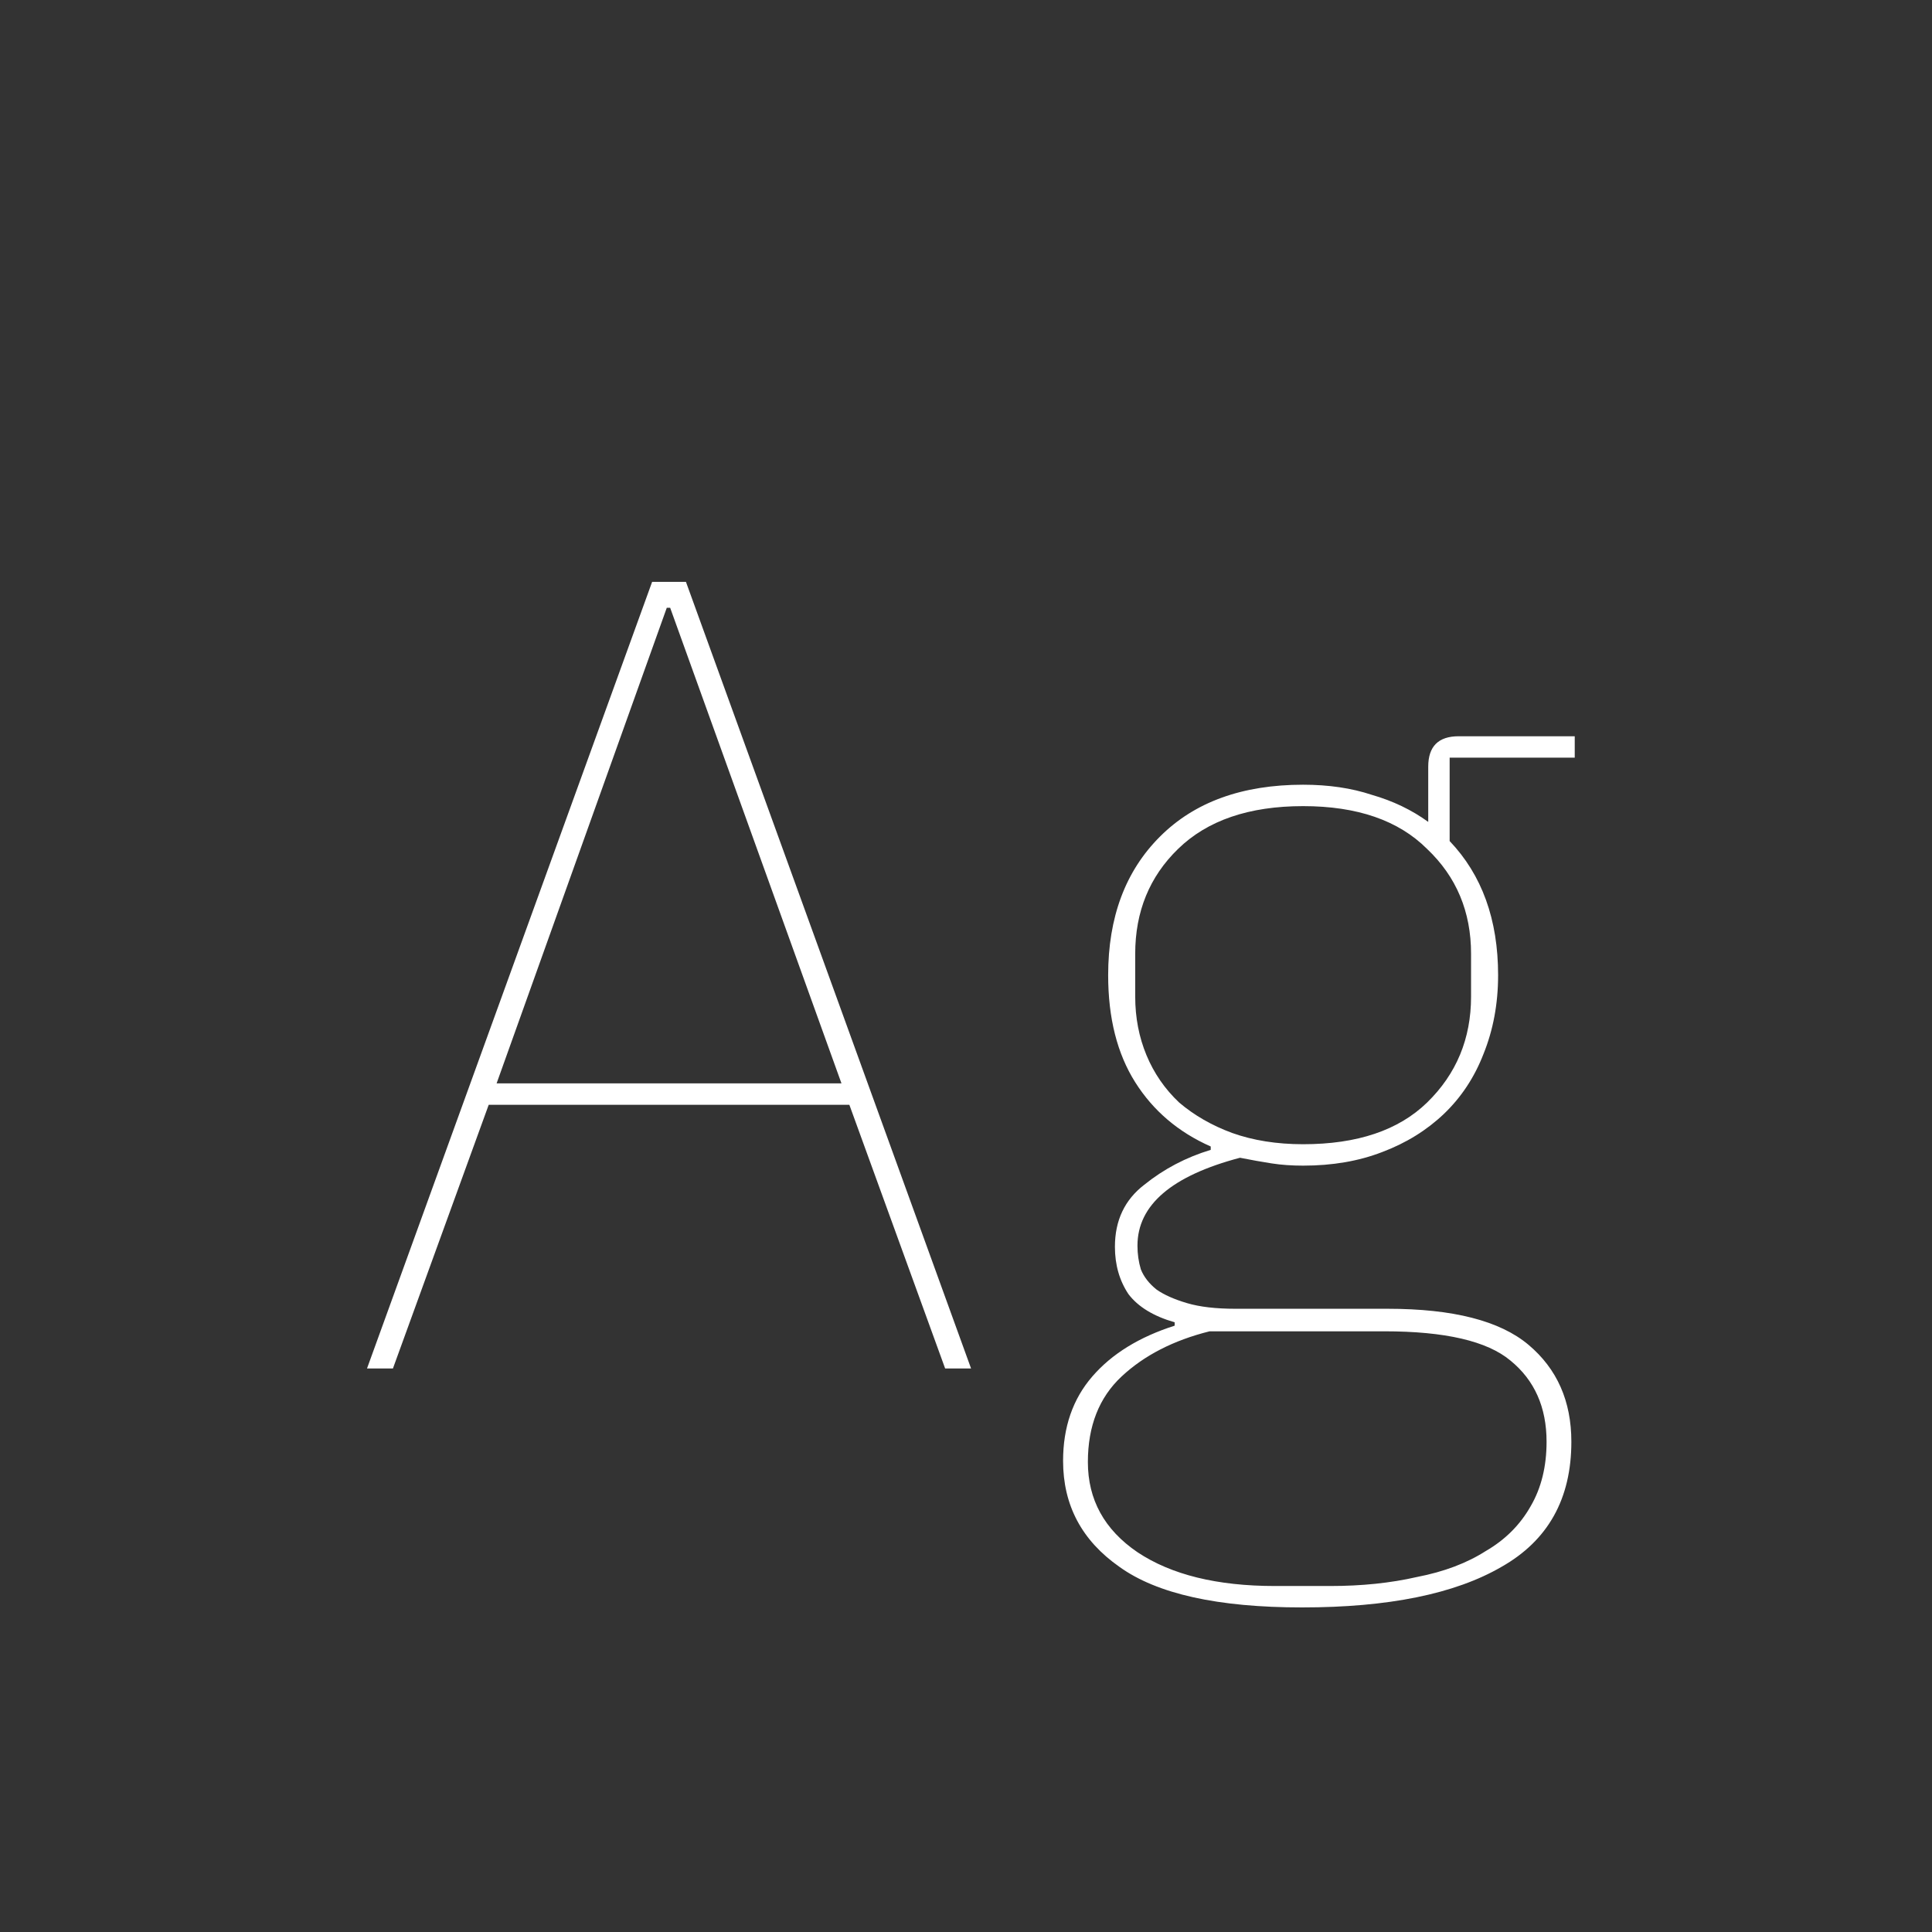 <svg width="24" height="24" viewBox="0 0 24 24" fill="none" xmlns="http://www.w3.org/2000/svg">
<rect x="0" y="0" width="24" height="24" fill="#333333" stroke="none"/>
<path d="M11.741 17L10.551 13.724H6.071L4.881 17H4.559L8.101 7.228H8.521L12.063 17H11.741ZM8.325 7.55H8.283L6.169 13.458H10.453L8.325 7.55ZM19.52 17.91C19.52 18.619 19.23 19.137 18.652 19.464C18.073 19.8 17.247 19.968 16.174 19.968C15.129 19.968 14.373 19.8 13.906 19.464C13.439 19.137 13.206 18.699 13.206 18.148C13.206 17.728 13.327 17.378 13.57 17.098C13.812 16.818 14.153 16.608 14.592 16.468V16.426C14.331 16.351 14.139 16.235 14.018 16.076C13.906 15.908 13.85 15.712 13.85 15.488C13.85 15.161 13.971 14.905 14.214 14.718C14.457 14.522 14.732 14.377 15.04 14.284V14.242C14.639 14.065 14.326 13.799 14.102 13.444C13.878 13.089 13.766 12.646 13.766 12.114C13.766 11.395 13.98 10.821 14.41 10.392C14.839 9.963 15.432 9.748 16.188 9.748C16.505 9.748 16.79 9.79 17.042 9.874C17.303 9.949 17.537 10.061 17.742 10.21V9.524C17.742 9.272 17.868 9.146 18.12 9.146H19.562V9.412H18.008V10.448C18.409 10.868 18.61 11.423 18.61 12.114C18.61 12.469 18.549 12.795 18.428 13.094C18.316 13.383 18.152 13.631 17.938 13.836C17.723 14.041 17.466 14.2 17.168 14.312C16.878 14.424 16.552 14.48 16.188 14.48C16.048 14.48 15.917 14.471 15.796 14.452C15.675 14.433 15.544 14.41 15.404 14.382C14.555 14.606 14.13 14.97 14.13 15.474C14.13 15.577 14.144 15.675 14.172 15.768C14.209 15.861 14.274 15.945 14.368 16.02C14.461 16.085 14.587 16.141 14.746 16.188C14.905 16.235 15.105 16.258 15.348 16.258H17.238C18.05 16.258 18.633 16.407 18.988 16.706C19.343 17.005 19.52 17.406 19.52 17.91ZM19.212 17.91C19.212 17.481 19.062 17.145 18.764 16.902C18.474 16.659 17.952 16.538 17.196 16.538H15.026C14.578 16.65 14.214 16.837 13.934 17.098C13.654 17.359 13.514 17.714 13.514 18.162C13.514 18.629 13.719 19.002 14.13 19.282C14.55 19.562 15.119 19.702 15.838 19.702H16.524C16.916 19.702 17.275 19.665 17.602 19.59C17.938 19.525 18.223 19.417 18.456 19.268C18.698 19.128 18.885 18.941 19.016 18.708C19.146 18.484 19.212 18.218 19.212 17.91ZM16.188 14.214C16.86 14.214 17.373 14.041 17.728 13.696C18.092 13.341 18.274 12.903 18.274 12.38V11.848C18.274 11.325 18.092 10.891 17.728 10.546C17.373 10.191 16.86 10.014 16.188 10.014C15.516 10.014 14.998 10.191 14.634 10.546C14.279 10.891 14.102 11.325 14.102 11.848V12.38C14.102 12.641 14.149 12.884 14.242 13.108C14.335 13.332 14.47 13.528 14.648 13.696C14.835 13.855 15.054 13.981 15.306 14.074C15.567 14.167 15.861 14.214 16.188 14.214Z" fill="white"/>
</svg>

